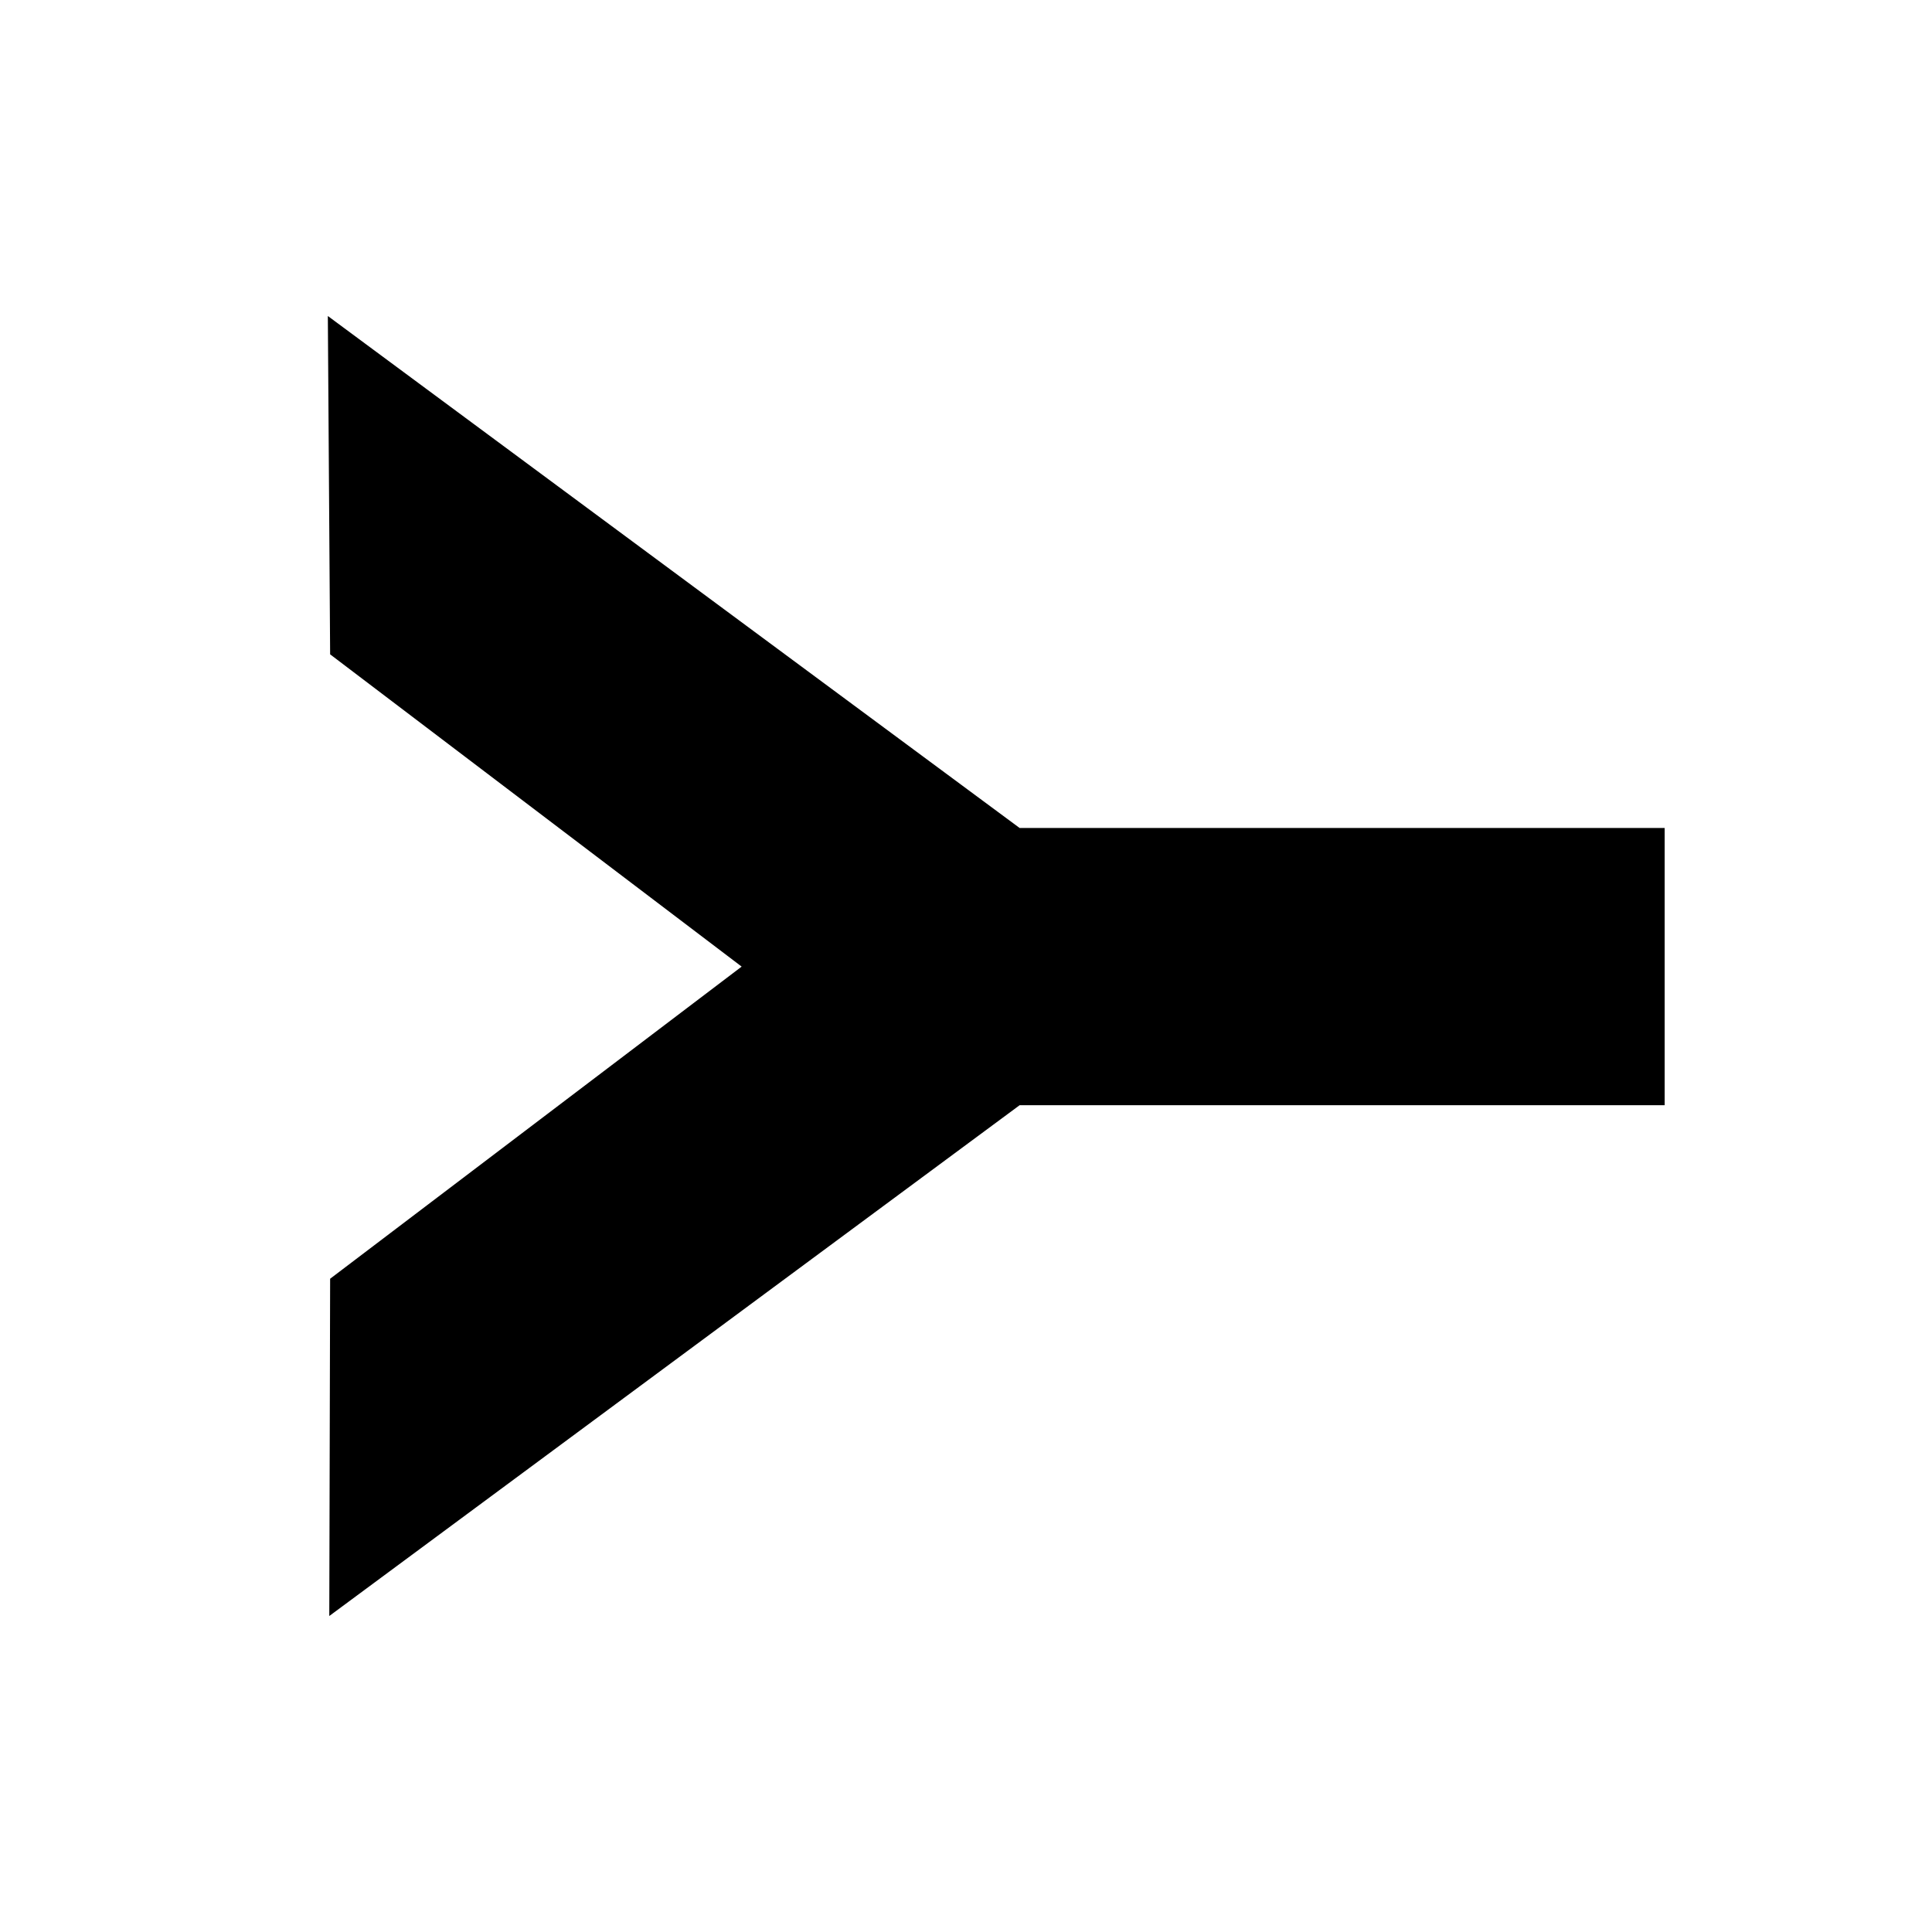 <svg width="16" height="16" viewBox="0 0 16 16" fill="none" xmlns="http://www.w3.org/2000/svg">
<path d="M2.715 2.617L2.734 5.419L6.142 8.005L2.734 10.59L2.727 13.383L8.444 9.153H13.786V6.857H8.444L2.715 2.617Z" fill="black"/>
</svg>
